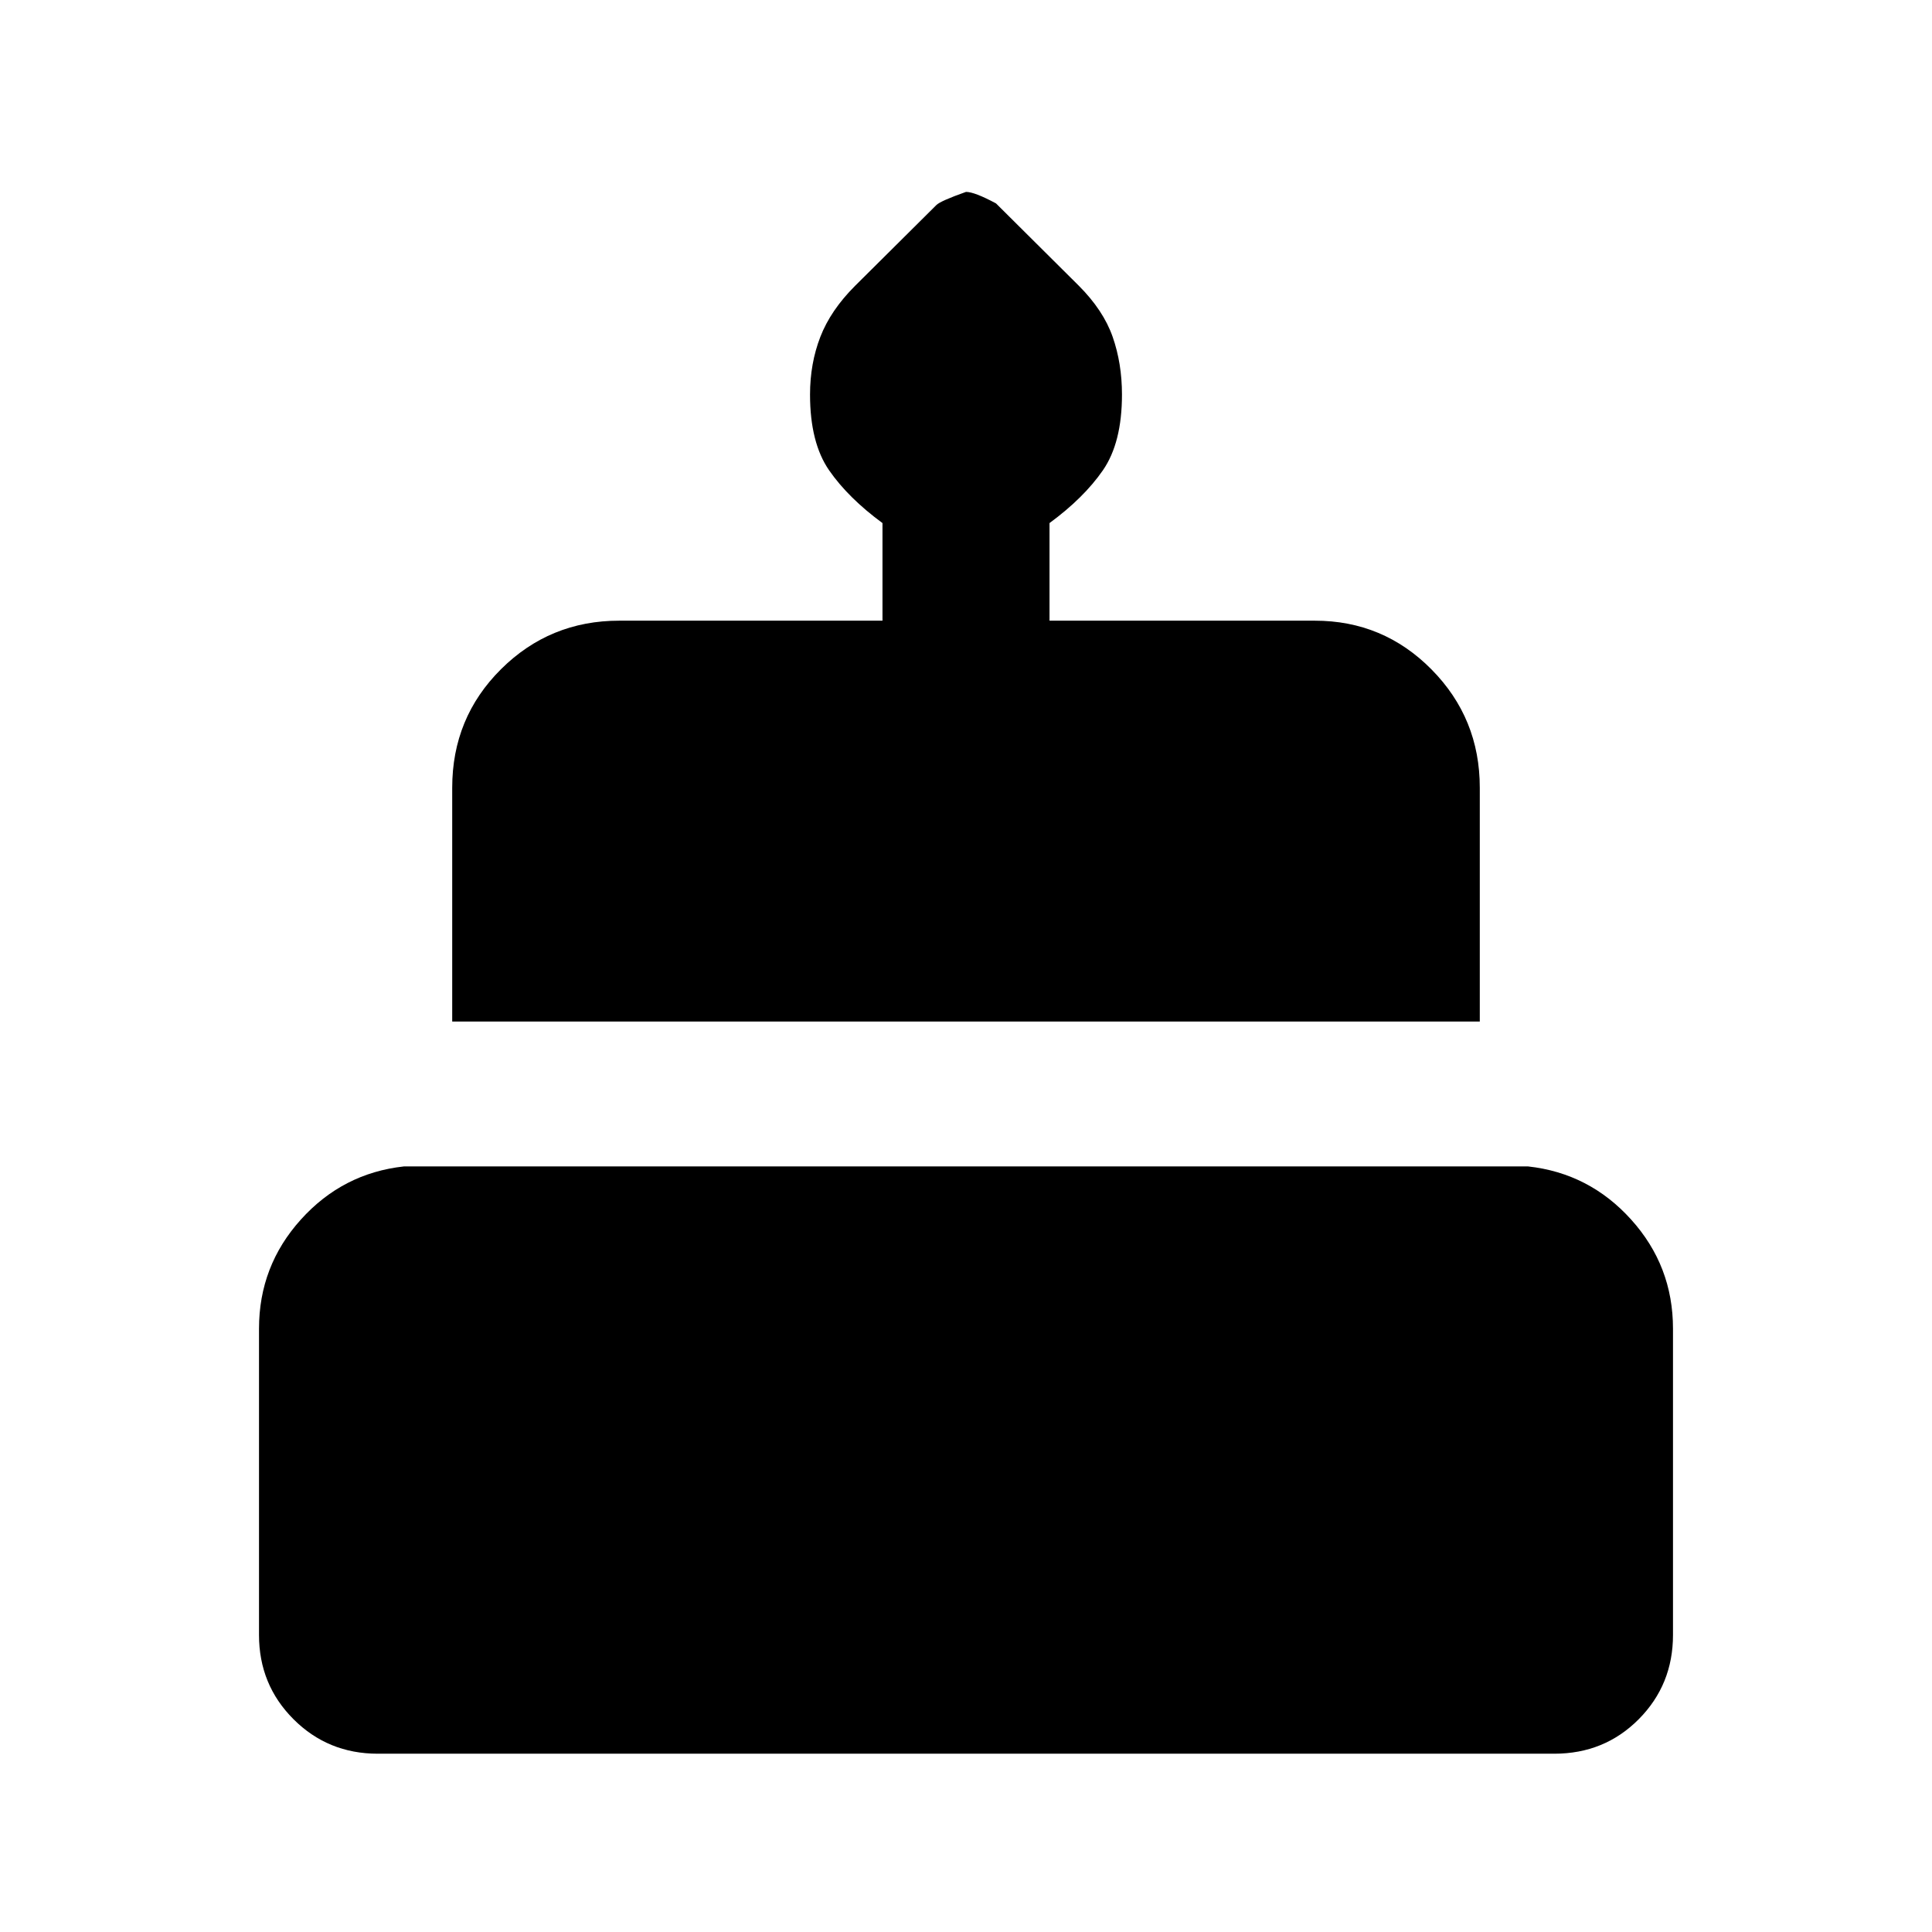 <svg xmlns="http://www.w3.org/2000/svg" height="20" viewBox="0 -960 960 960" width="20"><path d="M187.7-88.59q-24.71 0-41.86-17.14-17.14-17.15-17.14-41.86V-299.8q0-31.14 20.79-54.2 20.79-23.07 51.21-26.41h558.6q30.42 3.34 51.21 26.41 20.79 23.06 20.79 54.2v152.21q0 24.71-17.02 41.86-17.03 17.14-41.98 17.14H187.7Zm37-363.82v-116.18q0-34.78 24.25-58.89 24.26-24.11 58.75-24.11h130.8v-48.5q-17-12.48-26.5-26.19-9.5-13.72-9.5-37.68 0-15.43 5.12-28.65 5.12-13.22 17.24-25.34l40.41-40.16q2.06-2.06 14.73-6.54 4.24 0 14.91 5.72l41.04 40.8q12.31 12.3 16.93 25.52 4.62 13.22 4.62 28.65 0 23.96-9.5 37.68-9.5 13.71-26.5 26.19v48.5h131.8q34.07 0 58.04 24.26 23.96 24.26 23.96 58.74v116.18H224.7Z"/></svg>
